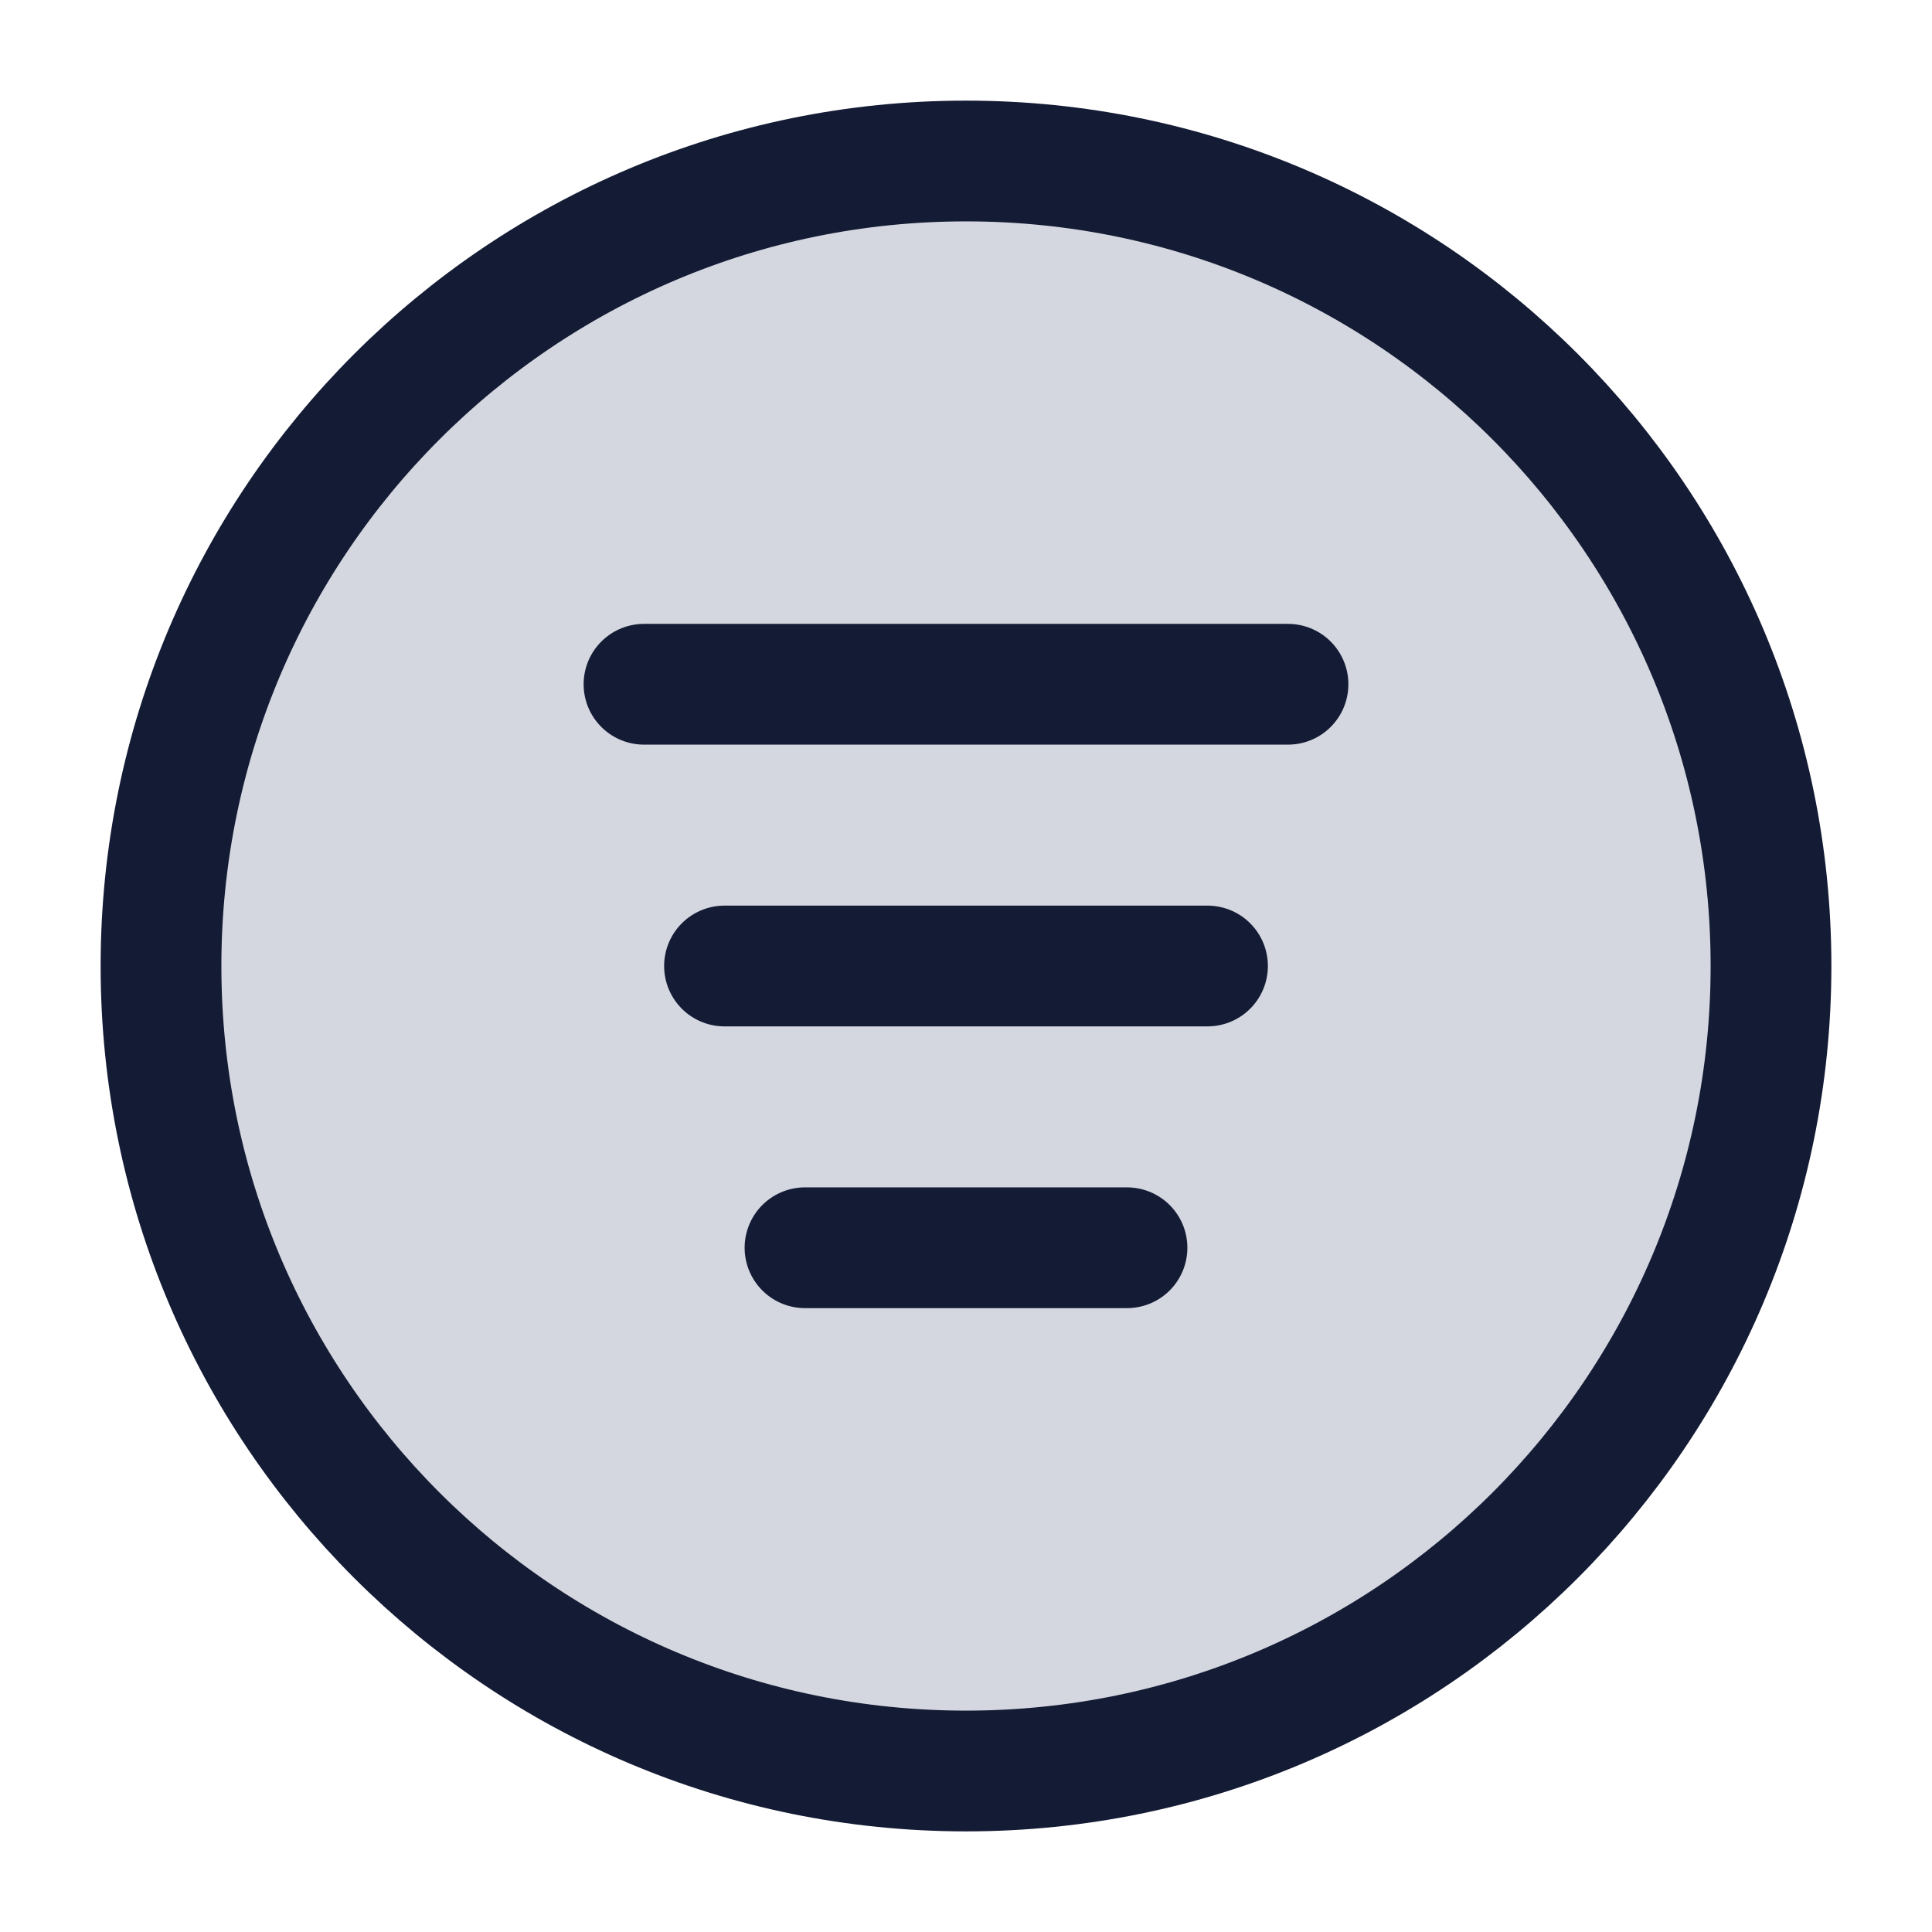 <svg width="24" height="24" viewBox="0 0 24 24" fill="none" xmlns="http://www.w3.org/2000/svg">
<path d="M22 12C22 6.477 17.523 2 12 2C6.477 2 2 6.477 2 12C2 17.523 6.477 22 12 22C17.523 22 22 17.523 22 12Z" fill="#D4D7E0"/>
<path d="M22 12C22 6.477 17.523 2 12 2C6.477 2 2 6.477 2 12C2 17.523 6.477 22 12 22C17.523 22 22 17.523 22 12Z" stroke="#141B34" stroke-width="1.5"/>
<path d="M9 12L15 12" stroke="#141B34" stroke-width="1.5" stroke-linecap="round" stroke-linejoin="round"/>
<path d="M10 15.5H14" stroke="#141B34" stroke-width="1.5" stroke-linecap="round" stroke-linejoin="round"/>
<path d="M8 8.5H16" stroke="#141B34" stroke-width="1.5" stroke-linecap="round" stroke-linejoin="round"/>
</svg>
